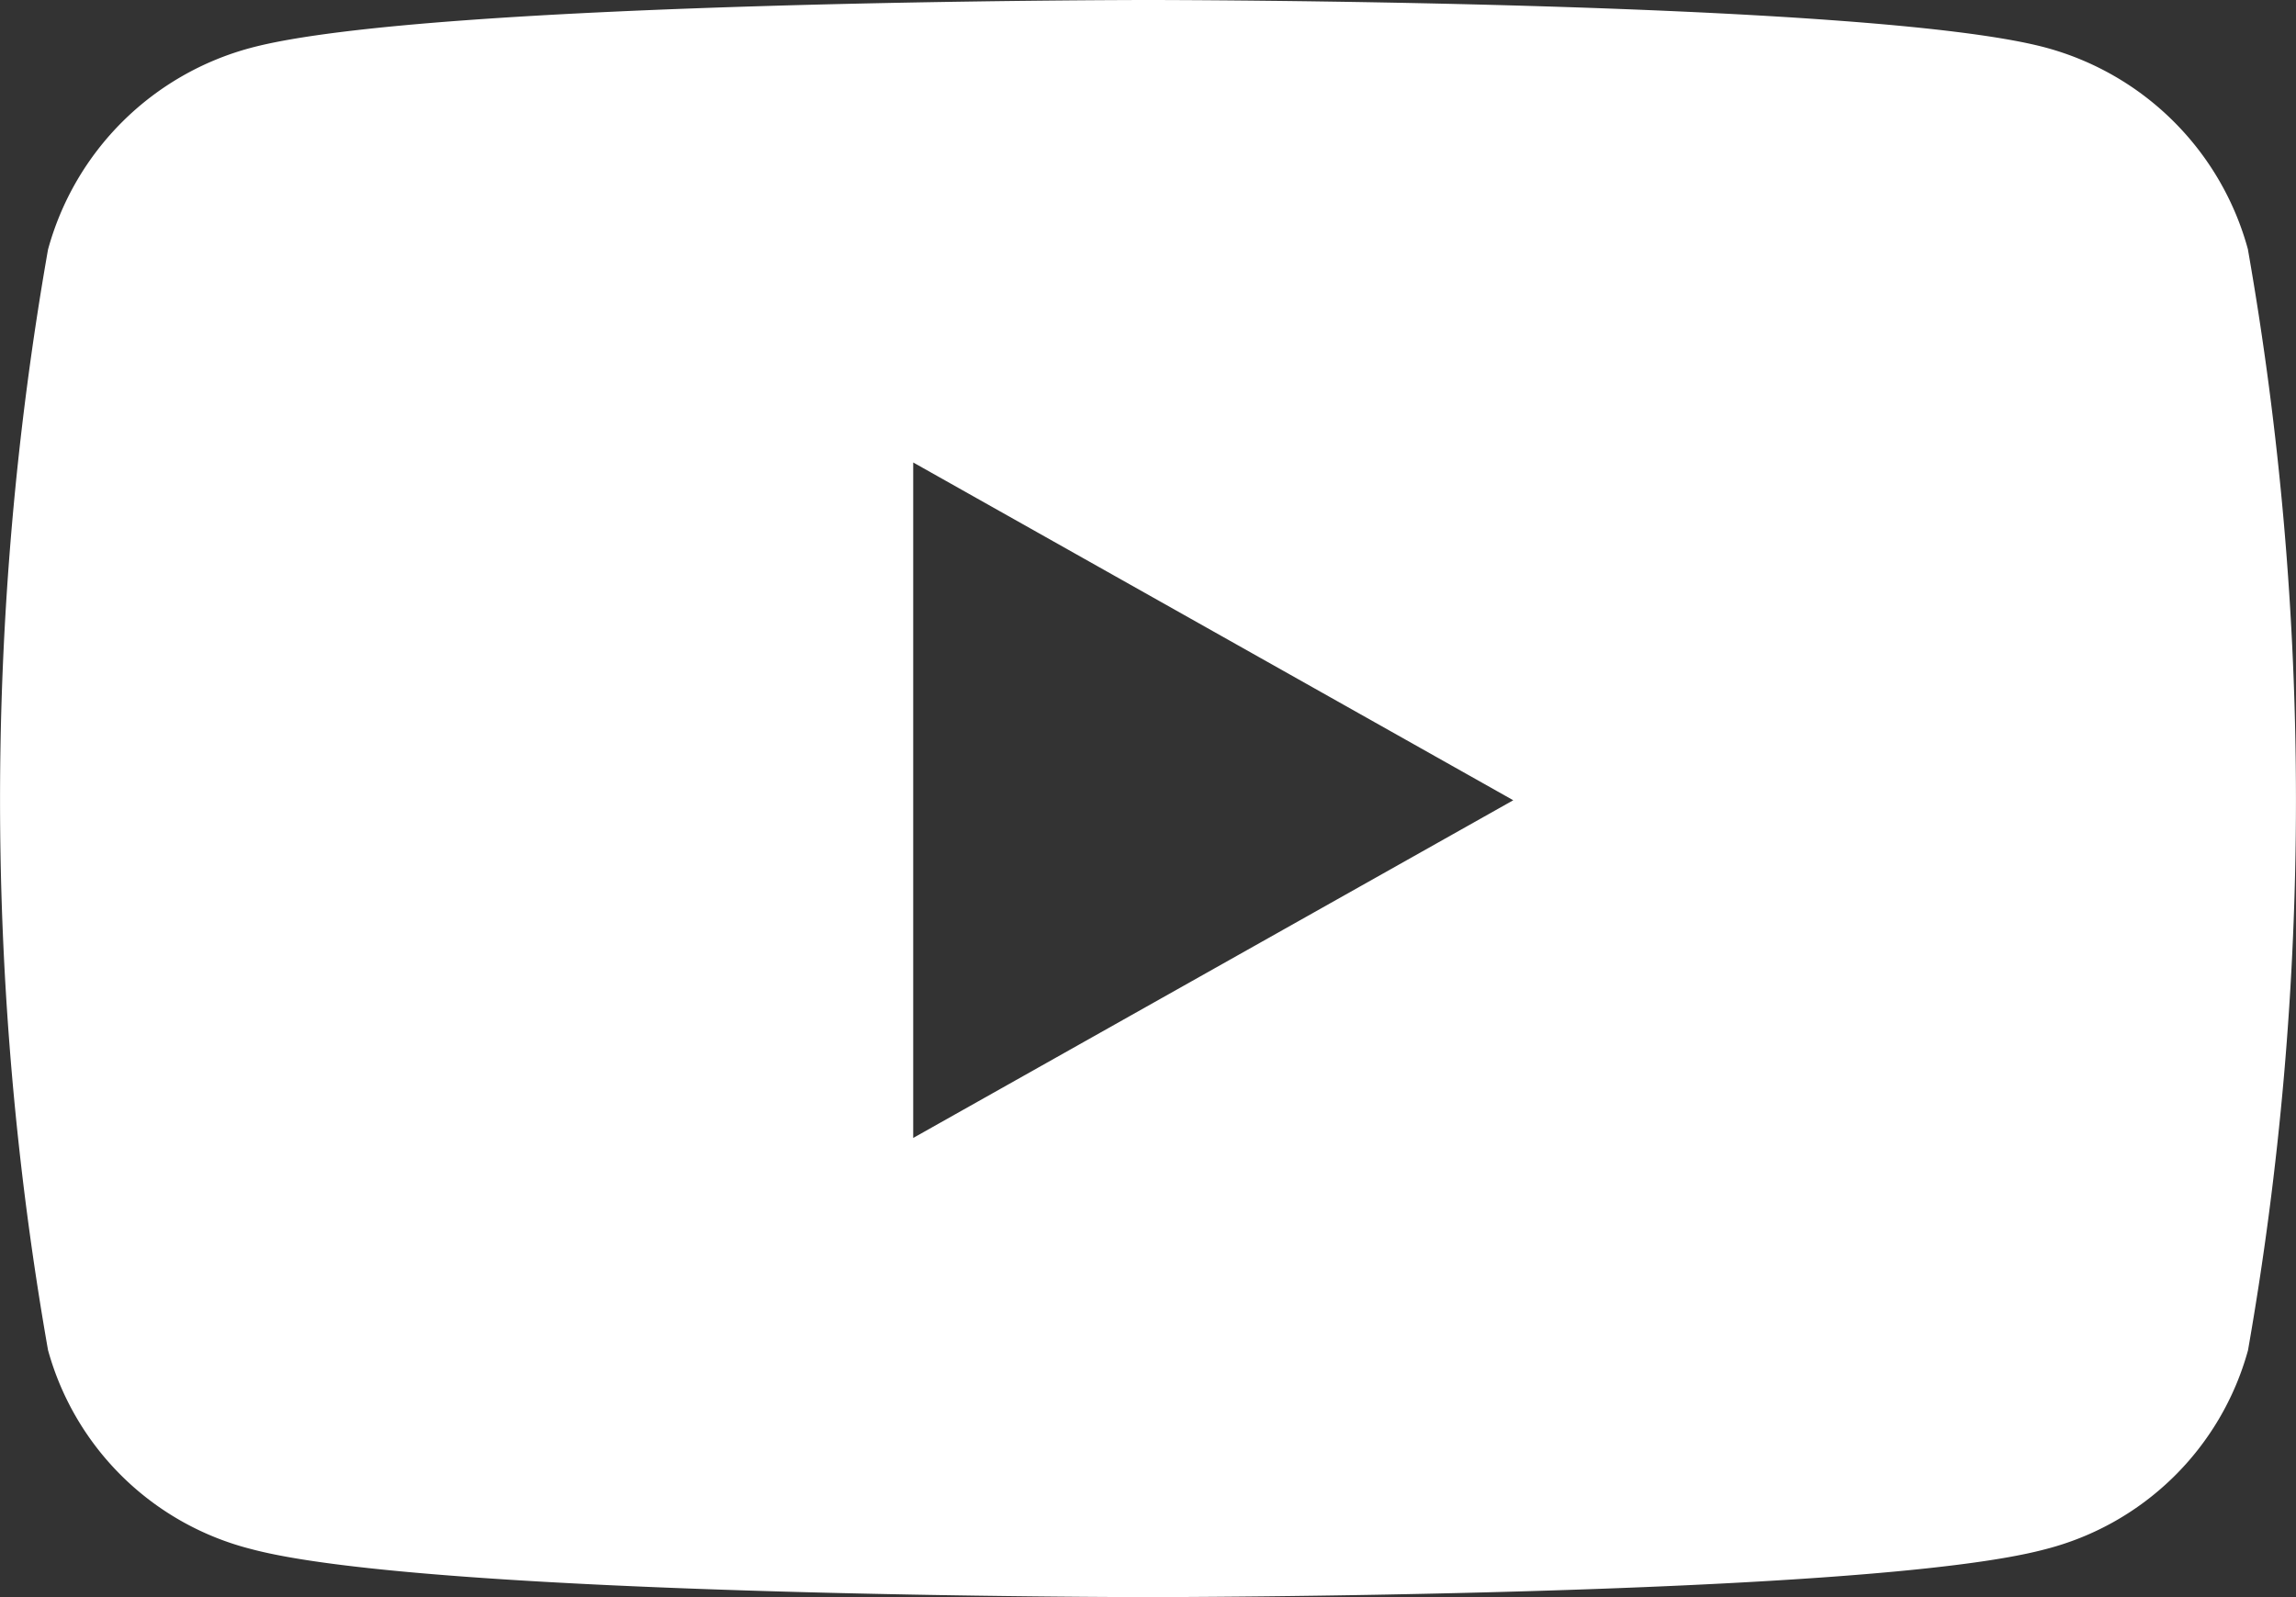 <svg xmlns="http://www.w3.org/2000/svg" width="23" height="16" viewBox="0 0 23 16">
  <rect x="0" y="0" width="23" height="16" fill="#333333" stroke="none"/>
  <path id="youtube" d="M37.452,66.5a2.875,2.875,0,0,0-2.033-2.025C33.625,64,26.433,64,26.433,64s-7.192,0-8.986.479A2.875,2.875,0,0,0,15.414,66.5a31.857,31.857,0,0,0,0,11.025,2.832,2.832,0,0,0,2.033,1.993C19.241,80,26.433,80,26.433,80s7.192,0,8.986-.479a2.832,2.832,0,0,0,2.033-1.993,31.856,31.856,0,0,0,0-11.025ZM24.081,75.4V68.633l6.011,3.384Z" transform="translate(-14.933 -64)" fill="#fff"/>
</svg>

